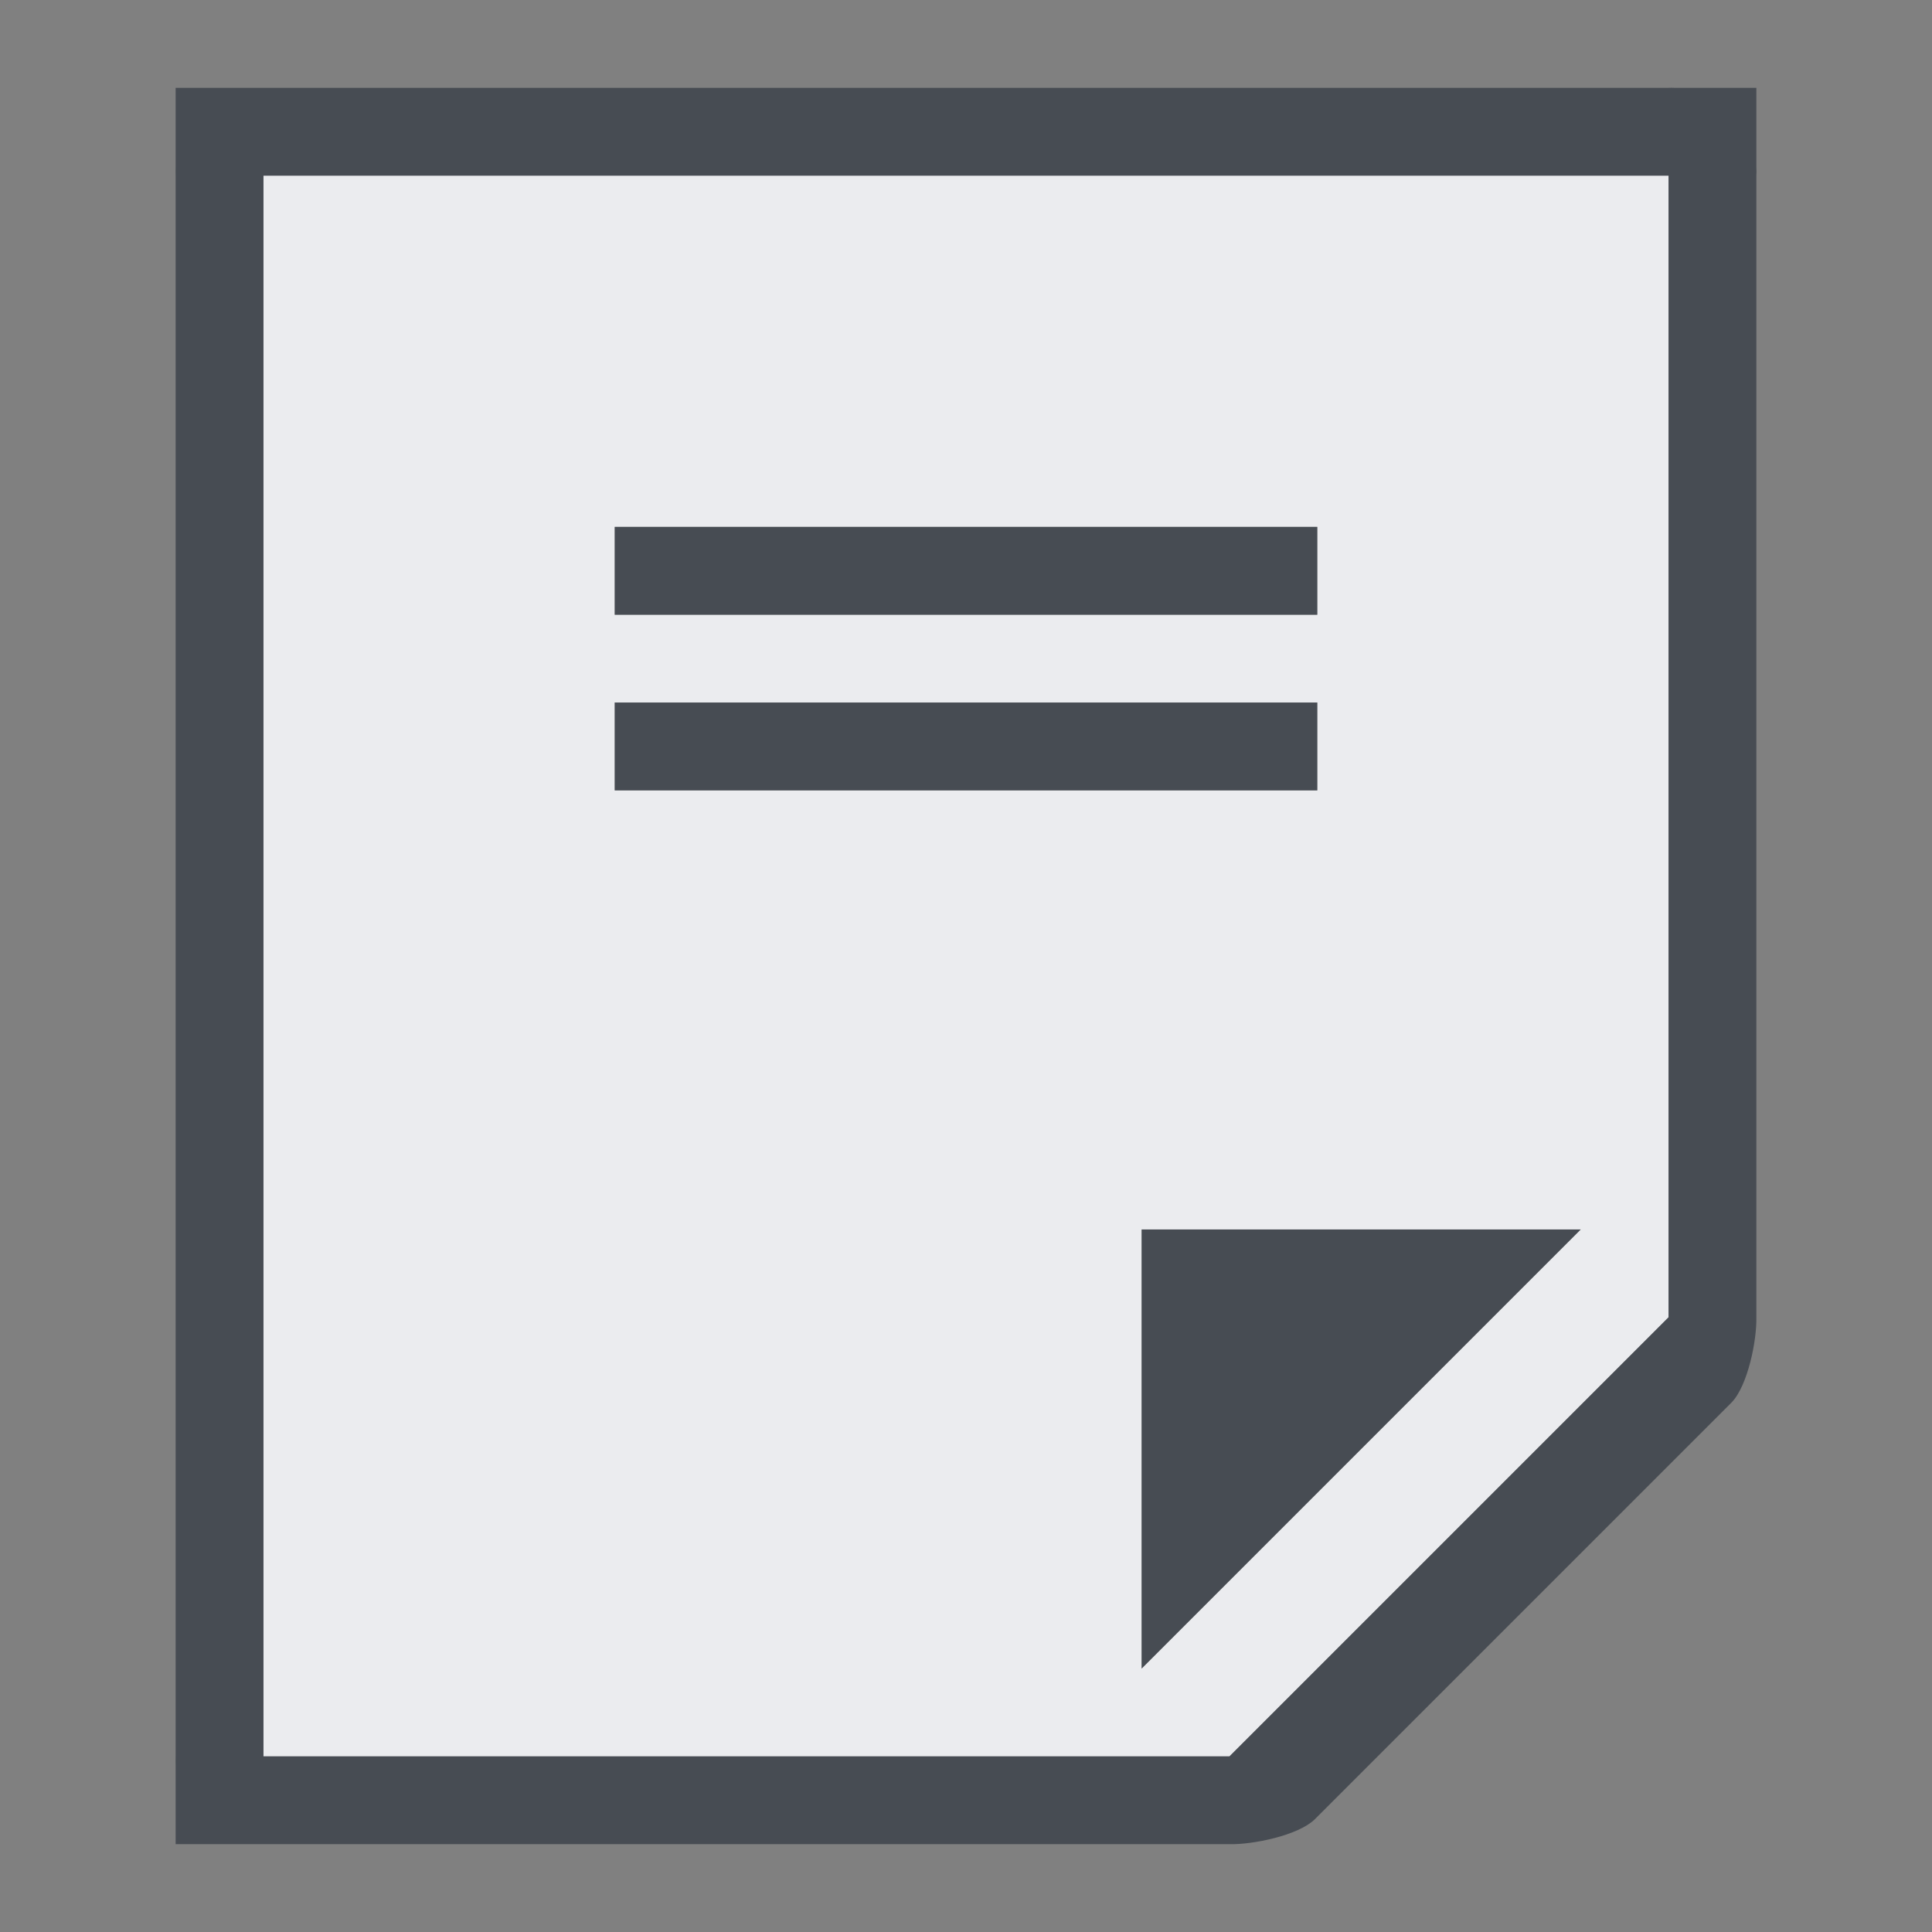 <?xml version="1.0" encoding="UTF-8" standalone="no"?>
<!-- Created with Inkscape (http://www.inkscape.org/) -->

<svg
   xmlns:dc="http://purl.org/dc/elements/1.1/"
   xmlns:cc="http://creativecommons.org/ns#"
   xmlns:rdf="http://www.w3.org/1999/02/22-rdf-syntax-ns#"
   xmlns:svg="http://www.w3.org/2000/svg"
   xmlns="http://www.w3.org/2000/svg"
   xmlns:sodipodi="http://sodipodi.sourceforge.net/DTD/sodipodi-0.dtd"
   xmlns:inkscape="http://www.inkscape.org/namespaces/inkscape"
   version="1.1"
   width="22"
   height="22"
   id="svg13094"
   inkscape:version="0.48.3.1 r9886"
   sodipodi:docname="document.svg">
  <rect width="100%" height="100%" fill="#808080" stroke="none"/>
  <sodipodi:namedview
     pagecolor="#ffffff"
     bordercolor="#666666"
     borderopacity="1"
     objecttolerance="10"
     gridtolerance="10"
     guidetolerance="10"
     inkscape:pageopacity="0"
     inkscape:pageshadow="2"
     inkscape:window-width="1920"
     inkscape:window-height="1033"
     id="namedview6"
     showgrid="true"
     inkscape:zoom="29.5"
     inkscape:cx="13.90992"
     inkscape:cy="8.2130888"
     inkscape:window-x="-10"
     inkscape:window-y="25"
     inkscape:window-maximized="1"
     inkscape:current-layer="svg13094"
     inkscape:snap-bbox="true"
     inkscape:bbox-paths="true"
     inkscape:bbox-nodes="true"
     inkscape:snap-bbox-edge-midpoints="true"
     inkscape:snap-bbox-midpoints="true"
     inkscape:object-paths="true"
     inkscape:snap-intersection-paths="true"
     inkscape:object-nodes="true"
     inkscape:snap-smooth-nodes="true"
     inkscape:snap-midpoints="true"
     inkscape:snap-object-midpoints="true"
     inkscape:snap-center="true">
    <inkscape:grid
       type="xygrid"
       id="grid2982"
       empspacing="5"
       visible="true"
       enabled="true"
       snapvisiblegridlinesonly="true" />
  </sodipodi:namedview>
  <defs
     id="defs16" />
  <path
     sodipodi:nodetypes="cccccccccccccccccccc"
     inkscape:connector-curvature="0"
     style="fill:#f3f4f7;fill-opacity:0.928;fill-rule:nonzero"
     id="path2983"
     d="M 14,20 19,15 19,2 3,2 3,20 z m -1,-1 0,-5 5,0 z M 15,9 7,9 7,8 15,8 z M 15,7 7,7 7,6 15,6 z" />
  <path
     style="font-size:medium;font-style:normal;font-variant:normal;font-weight:normal;font-stretch:normal;text-indent:0;text-align:start;text-decoration:none;line-height:normal;letter-spacing:normal;word-spacing:normal;text-transform:none;direction:ltr;block-progression:tb;writing-mode:lr-tb;text-anchor:start;baseline-shift:baseline;color:#000000;fill:#2f3741;fill-opacity:0.7;fill-rule:nonzero;stroke:none;stroke-width:2;marker:none;visibility:visible;display:inline;overflow:visible;enable-background:accumulate;font-family:Sans;-inkscape-font-specification:Sans"
     d="M 2,1 2,1.906 C 1.999,1.937 1.999,1.969 2,2 l 0,18 c -0.001,0.031 -0.001,0.063 0,0.094 L 2,21 2.844,21 3,21 14,21 c 0.264,0.006 0.779,-0.098 0.969,-0.281 l 4.75,-4.75 C 19.902,15.779 20.006,15.264 20,15 L 20,2 c 0.002,-0.031 0.002,-0.063 0,-0.094 L 20,1 19.062,1 C 19.042,0.999 19.021,0.999 19,1 L 4,1 z m 1,1 1,0 15,0 0,13 -5,5 -11,0 z m 4,4 0,1 8,0 0,-1 z m 0,2 0,1 8,0 0,-1 z m 6,6 0,5 5,-5 z"
     id="path3789"
     inkscape:connector-curvature="0"
     sodipodi:nodetypes="cccccccccccccccccccccccccccccccccccccccc" />
</svg>
